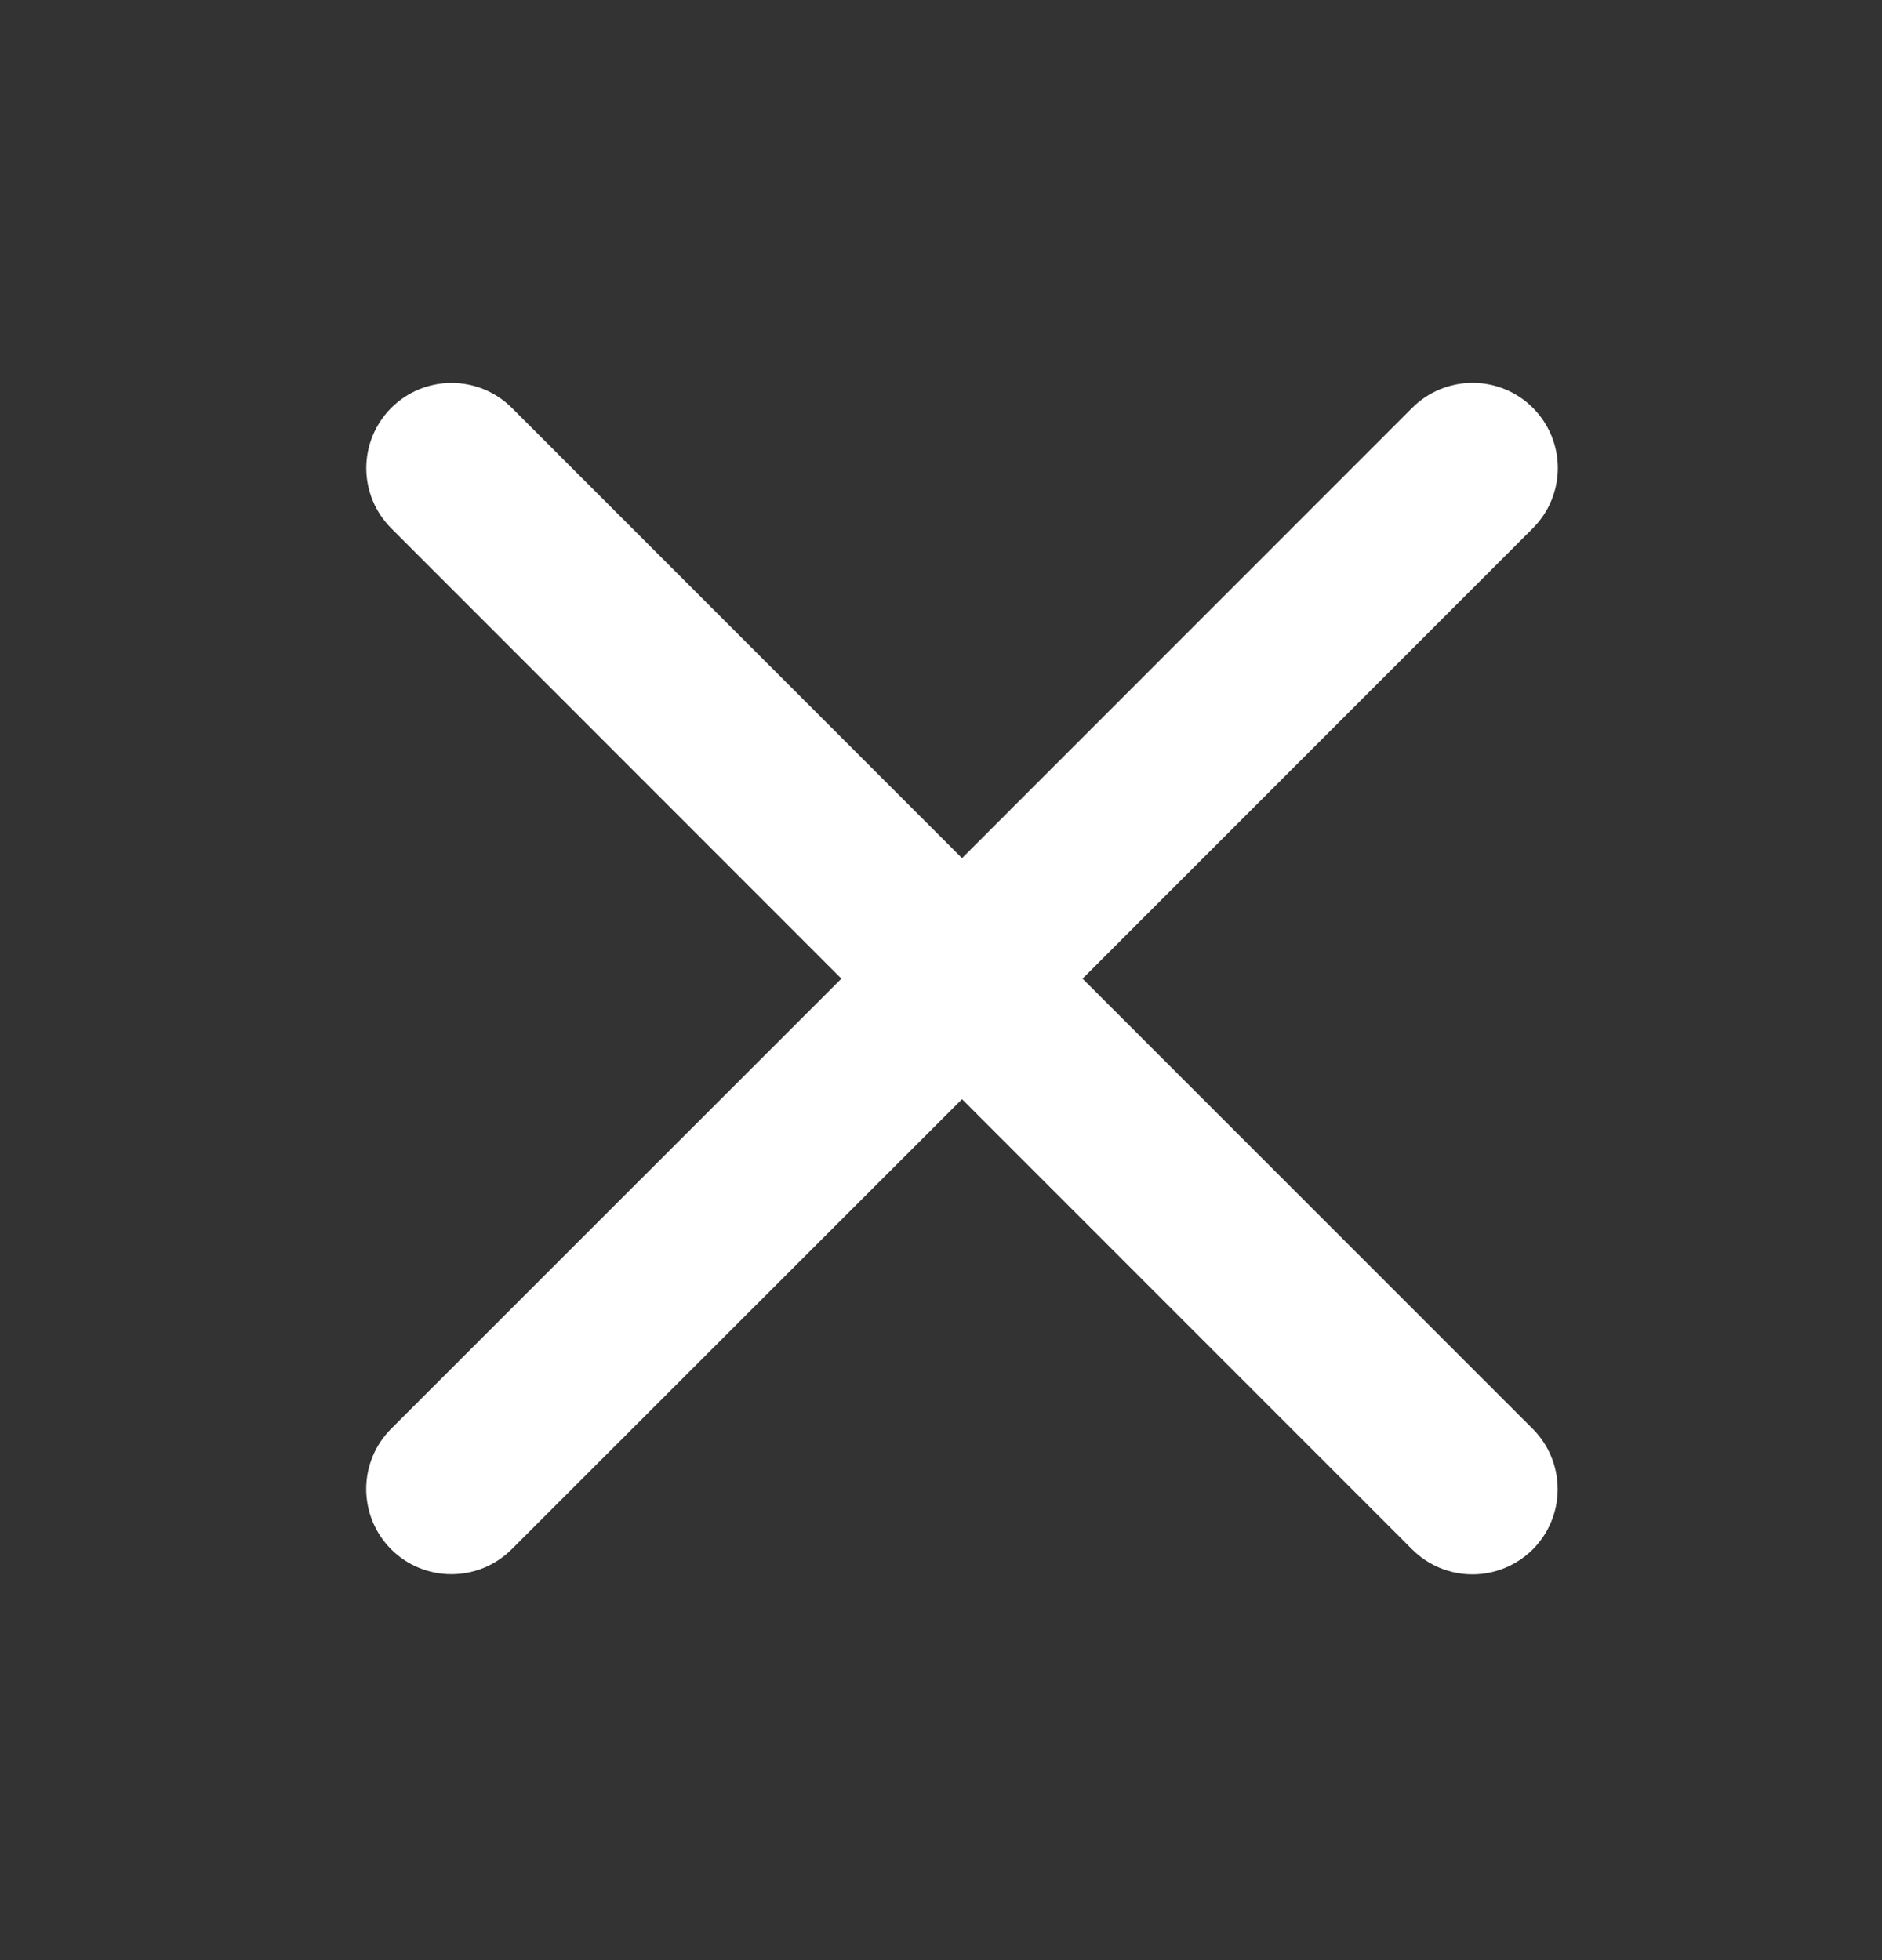 <svg width="24" height="25" viewBox="0 0 24 25" fill="none" xmlns="http://www.w3.org/2000/svg">
<rect x="0" y="0" width="24" height="25" fill="#333333" stroke="none"/>
<path d="M19.546 18.224C19.75 18.428 19.864 18.705 19.864 18.993C19.864 19.281 19.75 19.558 19.546 19.762C19.342 19.965 19.065 20.08 18.777 20.08C18.489 20.08 18.212 19.965 18.009 19.762L12.268 14.019L6.525 19.76C6.321 19.964 6.045 20.078 5.757 20.078C5.468 20.078 5.192 19.964 4.988 19.76C4.784 19.556 4.67 19.279 4.67 18.991C4.67 18.703 4.784 18.427 4.988 18.223L10.73 12.482L4.99 6.739C4.786 6.535 4.671 6.259 4.671 5.971C4.671 5.682 4.786 5.406 4.99 5.202C5.194 4.998 5.47 4.884 5.758 4.884C6.047 4.884 6.323 4.998 6.527 5.202L12.268 10.945L18.01 5.201C18.214 4.997 18.491 4.883 18.779 4.883C19.067 4.883 19.344 4.997 19.547 5.201C19.751 5.405 19.866 5.681 19.866 5.97C19.866 6.258 19.751 6.534 19.547 6.738L13.805 12.482L19.546 18.224Z" fill="#FFFFFF"/>
</svg>
